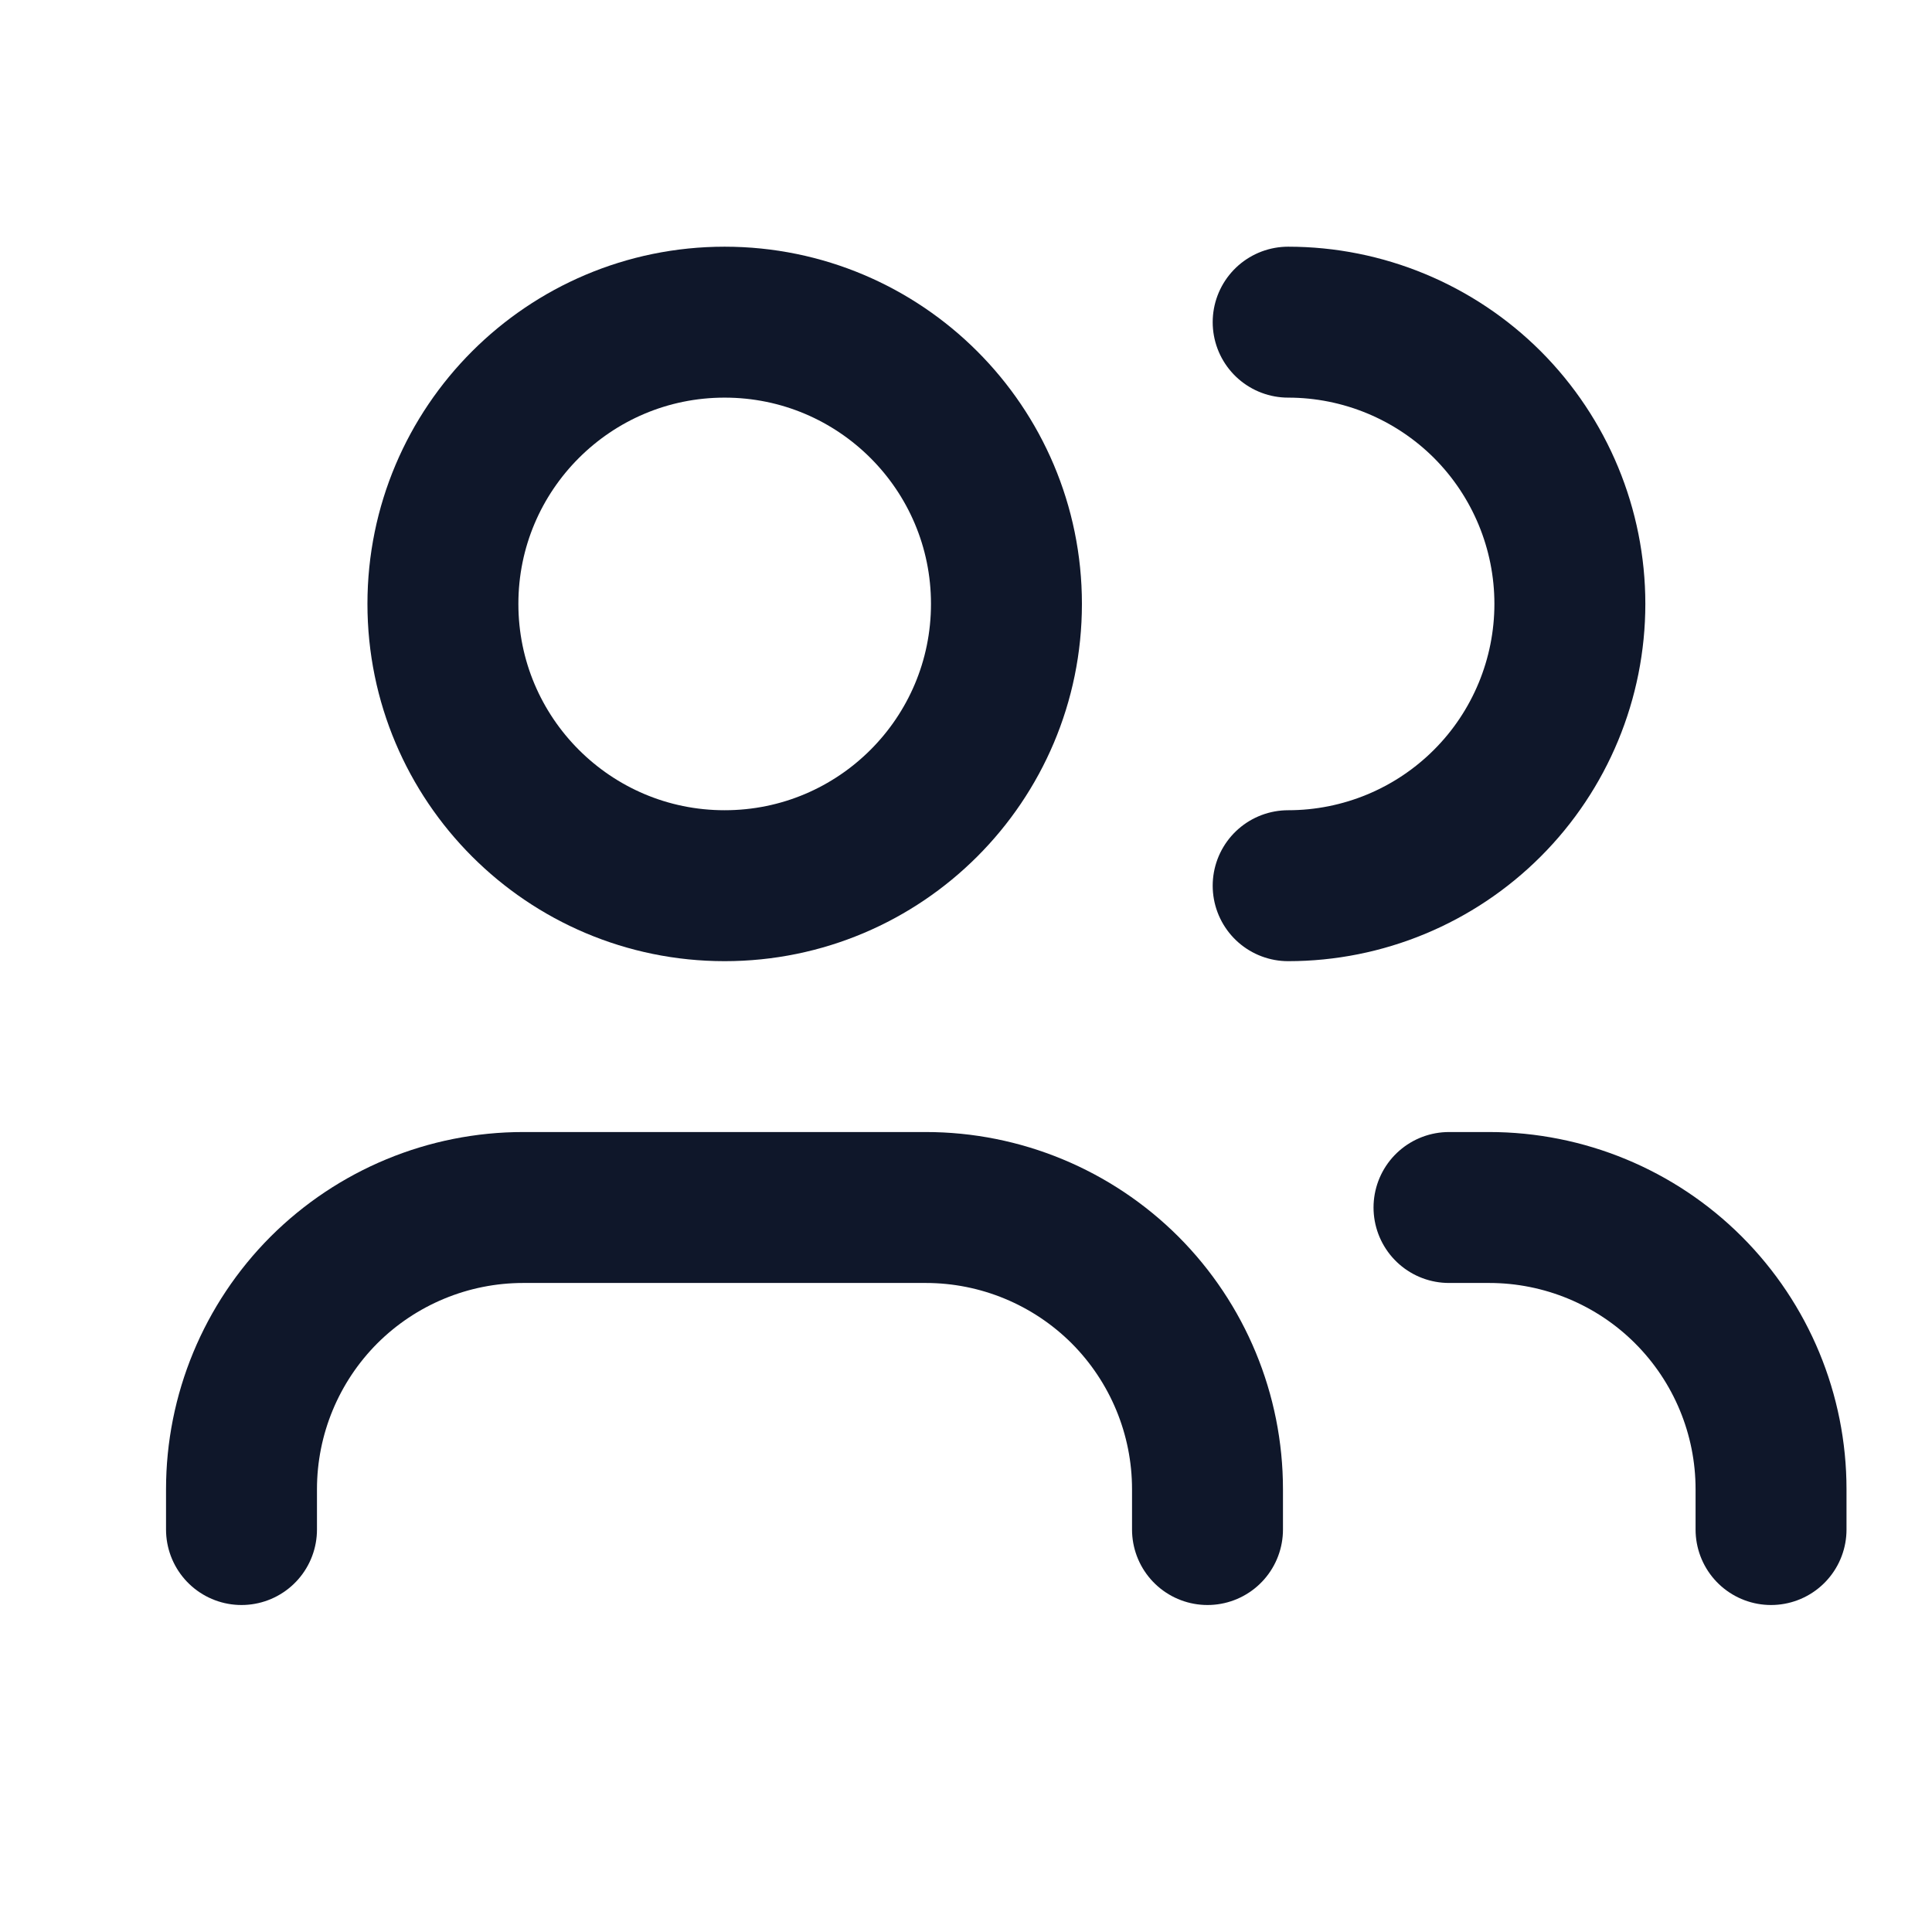 <svg width="16" height="16" viewBox="0 0 16 16" fill="none" xmlns="http://www.w3.org/2000/svg">
<g clip-path="url(#clip0_2192_22848)">
<path d="M10 12.667V12.333C10 11.714 9.754 11.121 9.317 10.683C8.879 10.246 8.286 10 7.667 10H4.333C3.714 10 3.121 10.246 2.683 10.683C2.246 11.121 2 11.714 2 12.333V12.667" stroke="#0F172A" stroke-width="1.25" stroke-linecap="round" stroke-linejoin="round"/>
<path d="M6.001 7.335C7.29 7.335 8.335 6.29 8.335 5.001C8.335 3.713 7.29 2.668 6.001 2.668C4.713 2.668 3.668 3.713 3.668 5.001C3.668 6.29 4.713 7.335 6.001 7.335Z" stroke="#0F172A" stroke-width="1.25" stroke-linecap="round" stroke-linejoin="round"/>
<path d="M14.667 12.667V12.333C14.667 11.714 14.421 11.121 13.983 10.683C13.546 10.246 12.952 10 12.333 10H12" stroke="#0F172A" stroke-width="1.25" stroke-linecap="round" stroke-linejoin="round"/>
<path d="M10.668 2.668C11.287 2.668 11.88 2.914 12.318 3.351C12.755 3.789 13.001 4.382 13.001 5.001C13.001 5.62 12.755 6.214 12.318 6.651C11.88 7.089 11.287 7.335 10.668 7.335" stroke="#0F172A" stroke-width="1.25" stroke-linecap="round" stroke-linejoin="round"/>
</g>
<defs>
<clipPath id="clip0_2192_22848">
<rect width="16" height="16" fill="white"/>
</clipPath>
</defs>
</svg>
